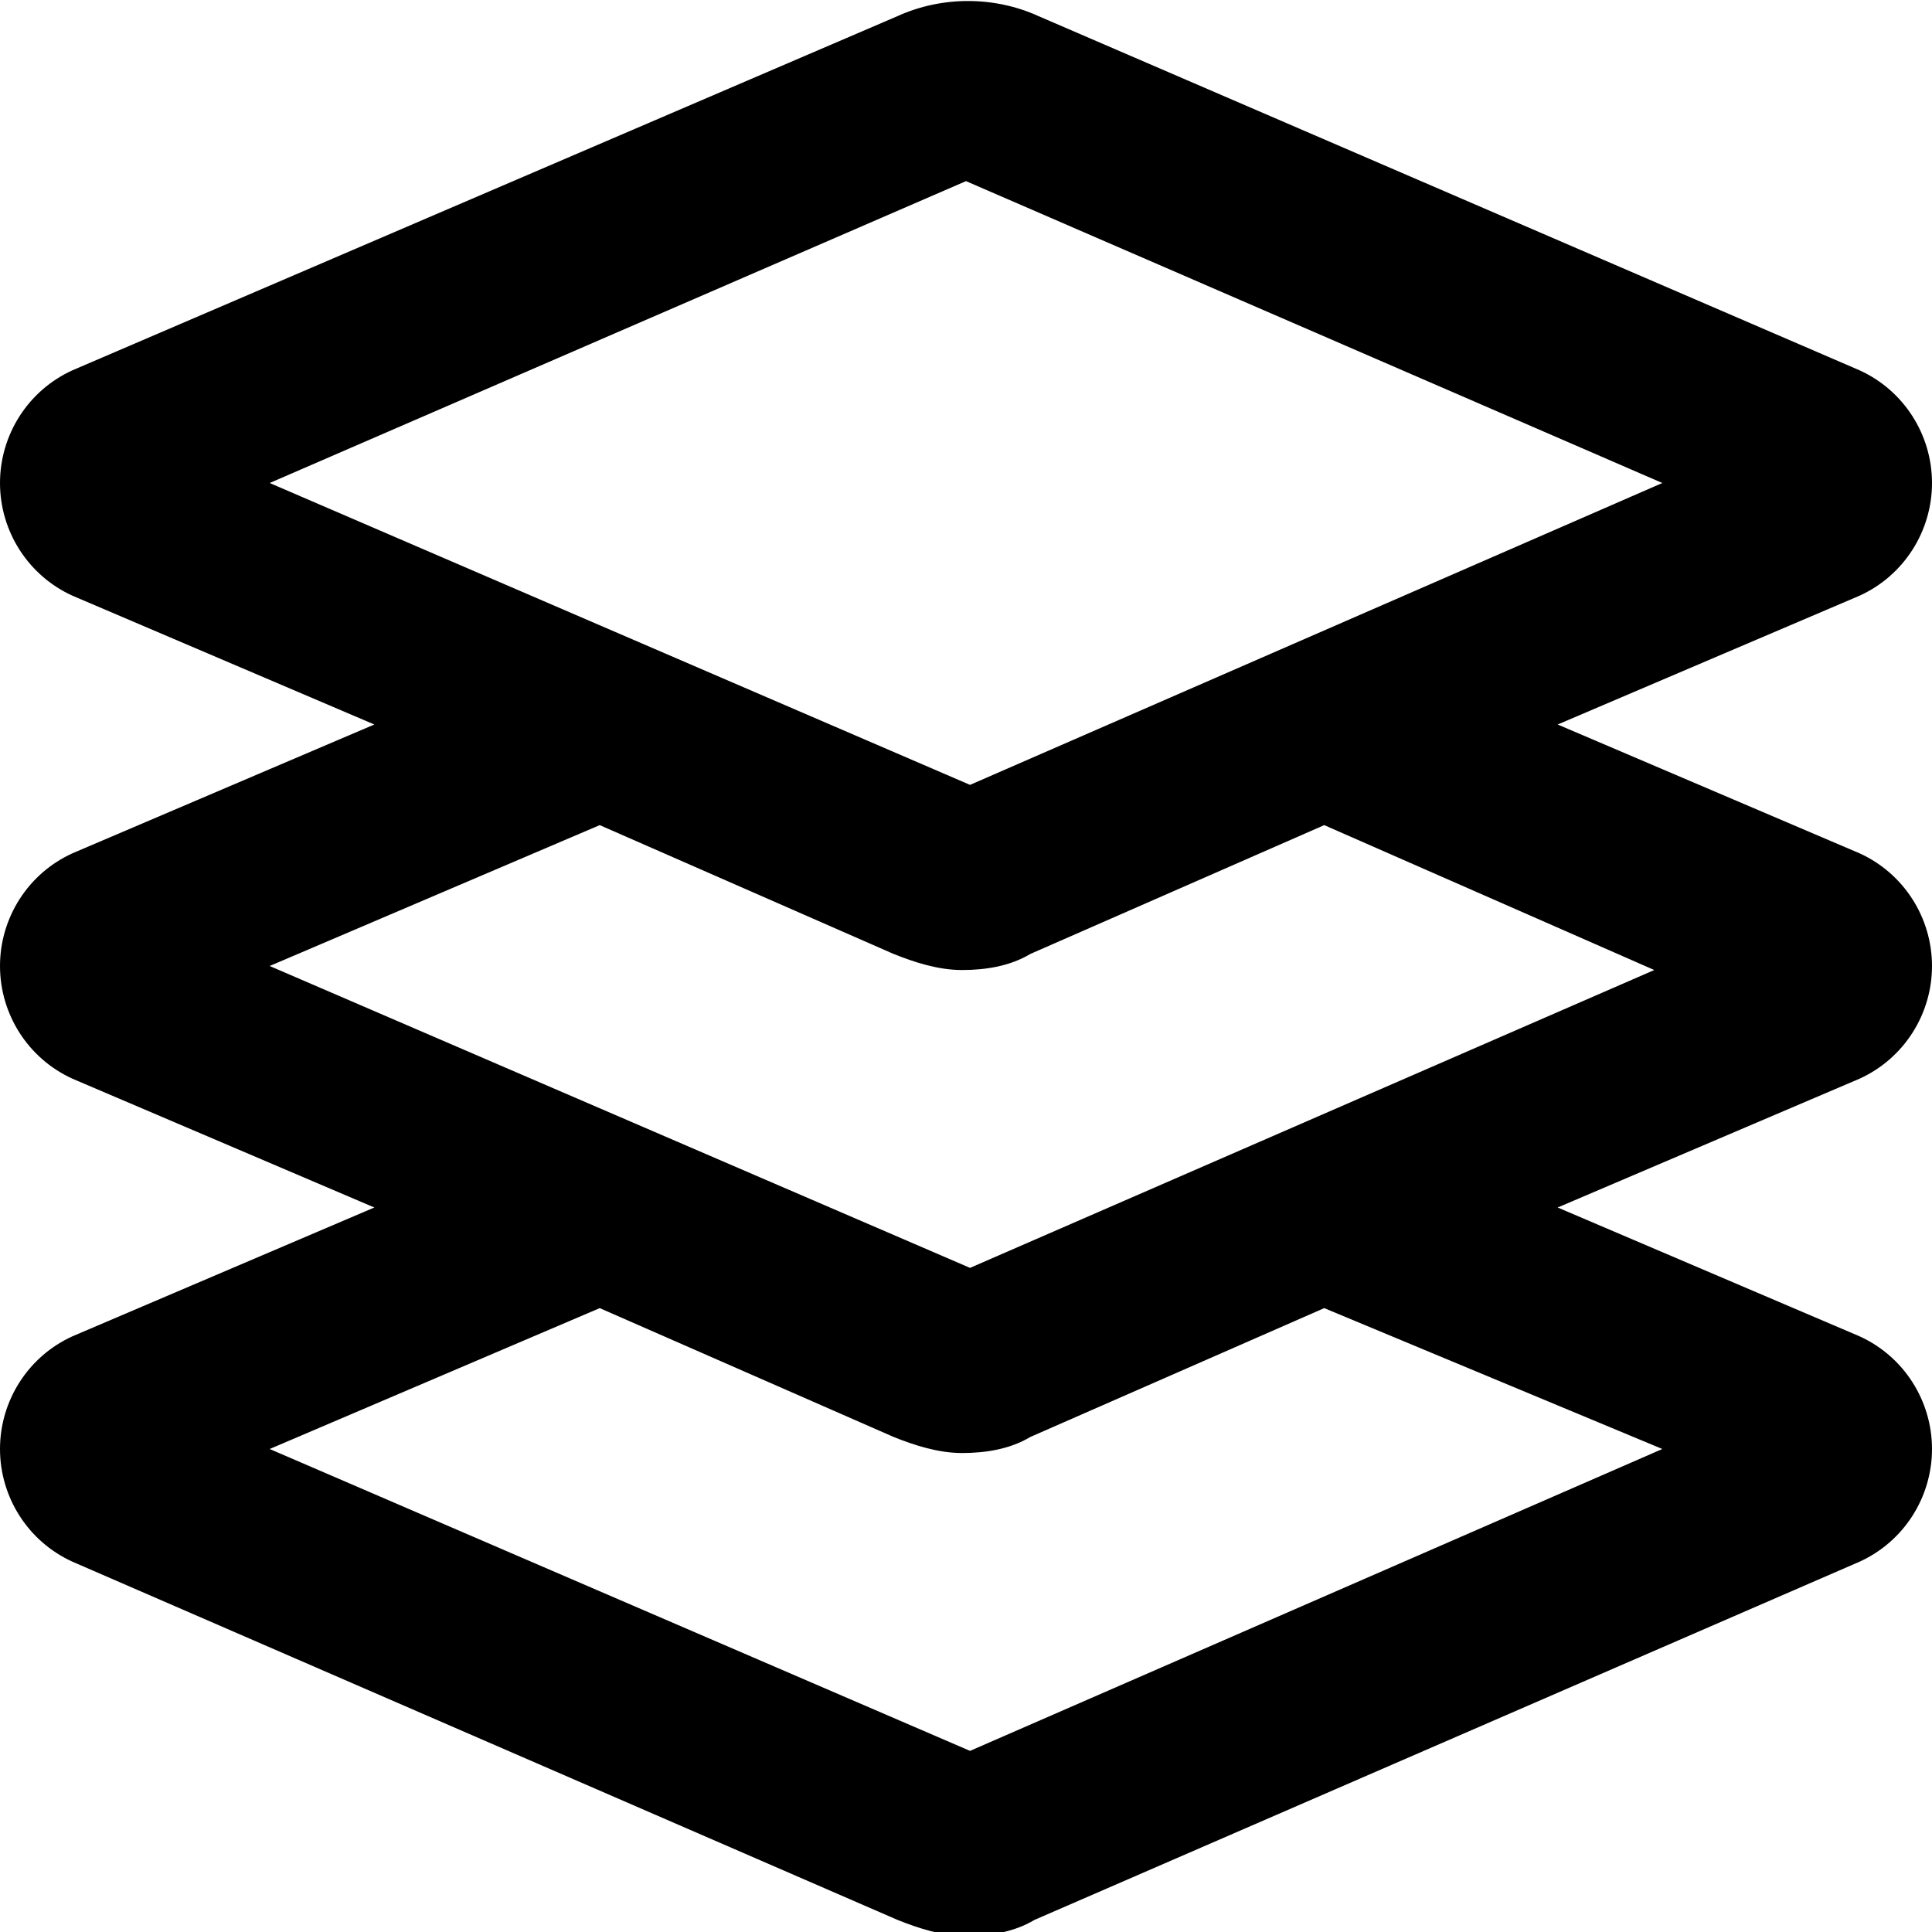 <svg enable-background="new 0 0 48 48" viewBox="0 0 48 48" xmlns="http://www.w3.org/2000/svg"><path d="m48 24c0-1.2-.7-2.3-1.8-2.8l-7.5-3.2 7.5-3.2c1.1-.5 1.8-1.6 1.8-2.8s-.7-2.3-1.8-2.8l-20.4-8.8c-1.1-.5-2.4-.5-3.5 0l-20.5 8.8c-1.1.5-1.8 1.6-1.8 2.8s.7 2.3 1.8 2.8l7.5 3.2-7.5 3.2c-1.1.5-1.8 1.6-1.8 2.8s.7 2.3 1.8 2.8l7.5 3.2-7.5 3.2c-1.1.5-1.8 1.6-1.8 2.8s.7 2.3 1.8 2.8l20.5 8.9c.5.2 1.1.4 1.7.4s1.2-.1 1.7-.4l20.5-8.9c1.1-.5 1.8-1.6 1.8-2.8s-.7-2.3-1.8-2.8l-7.5-3.2 7.5-3.2c1.1-.5 1.8-1.6 1.8-2.8zm-24-19.5 17.3 7.5-17.2 7.5-17.4-7.5zm17.3 31.5-17.2 7.5-17.4-7.5 8.2-3.5 7.3 3.2c.5.2 1.1.4 1.7.4s1.2-.1 1.7-.4l7.3-3.2zm-17.2-4.5-17.4-7.5 8.2-3.5 7.3 3.2c.5.2 1.1.4 1.7.4s1.2-.1 1.7-.4l7.3-3.2 8.2 3.6z"/></svg>